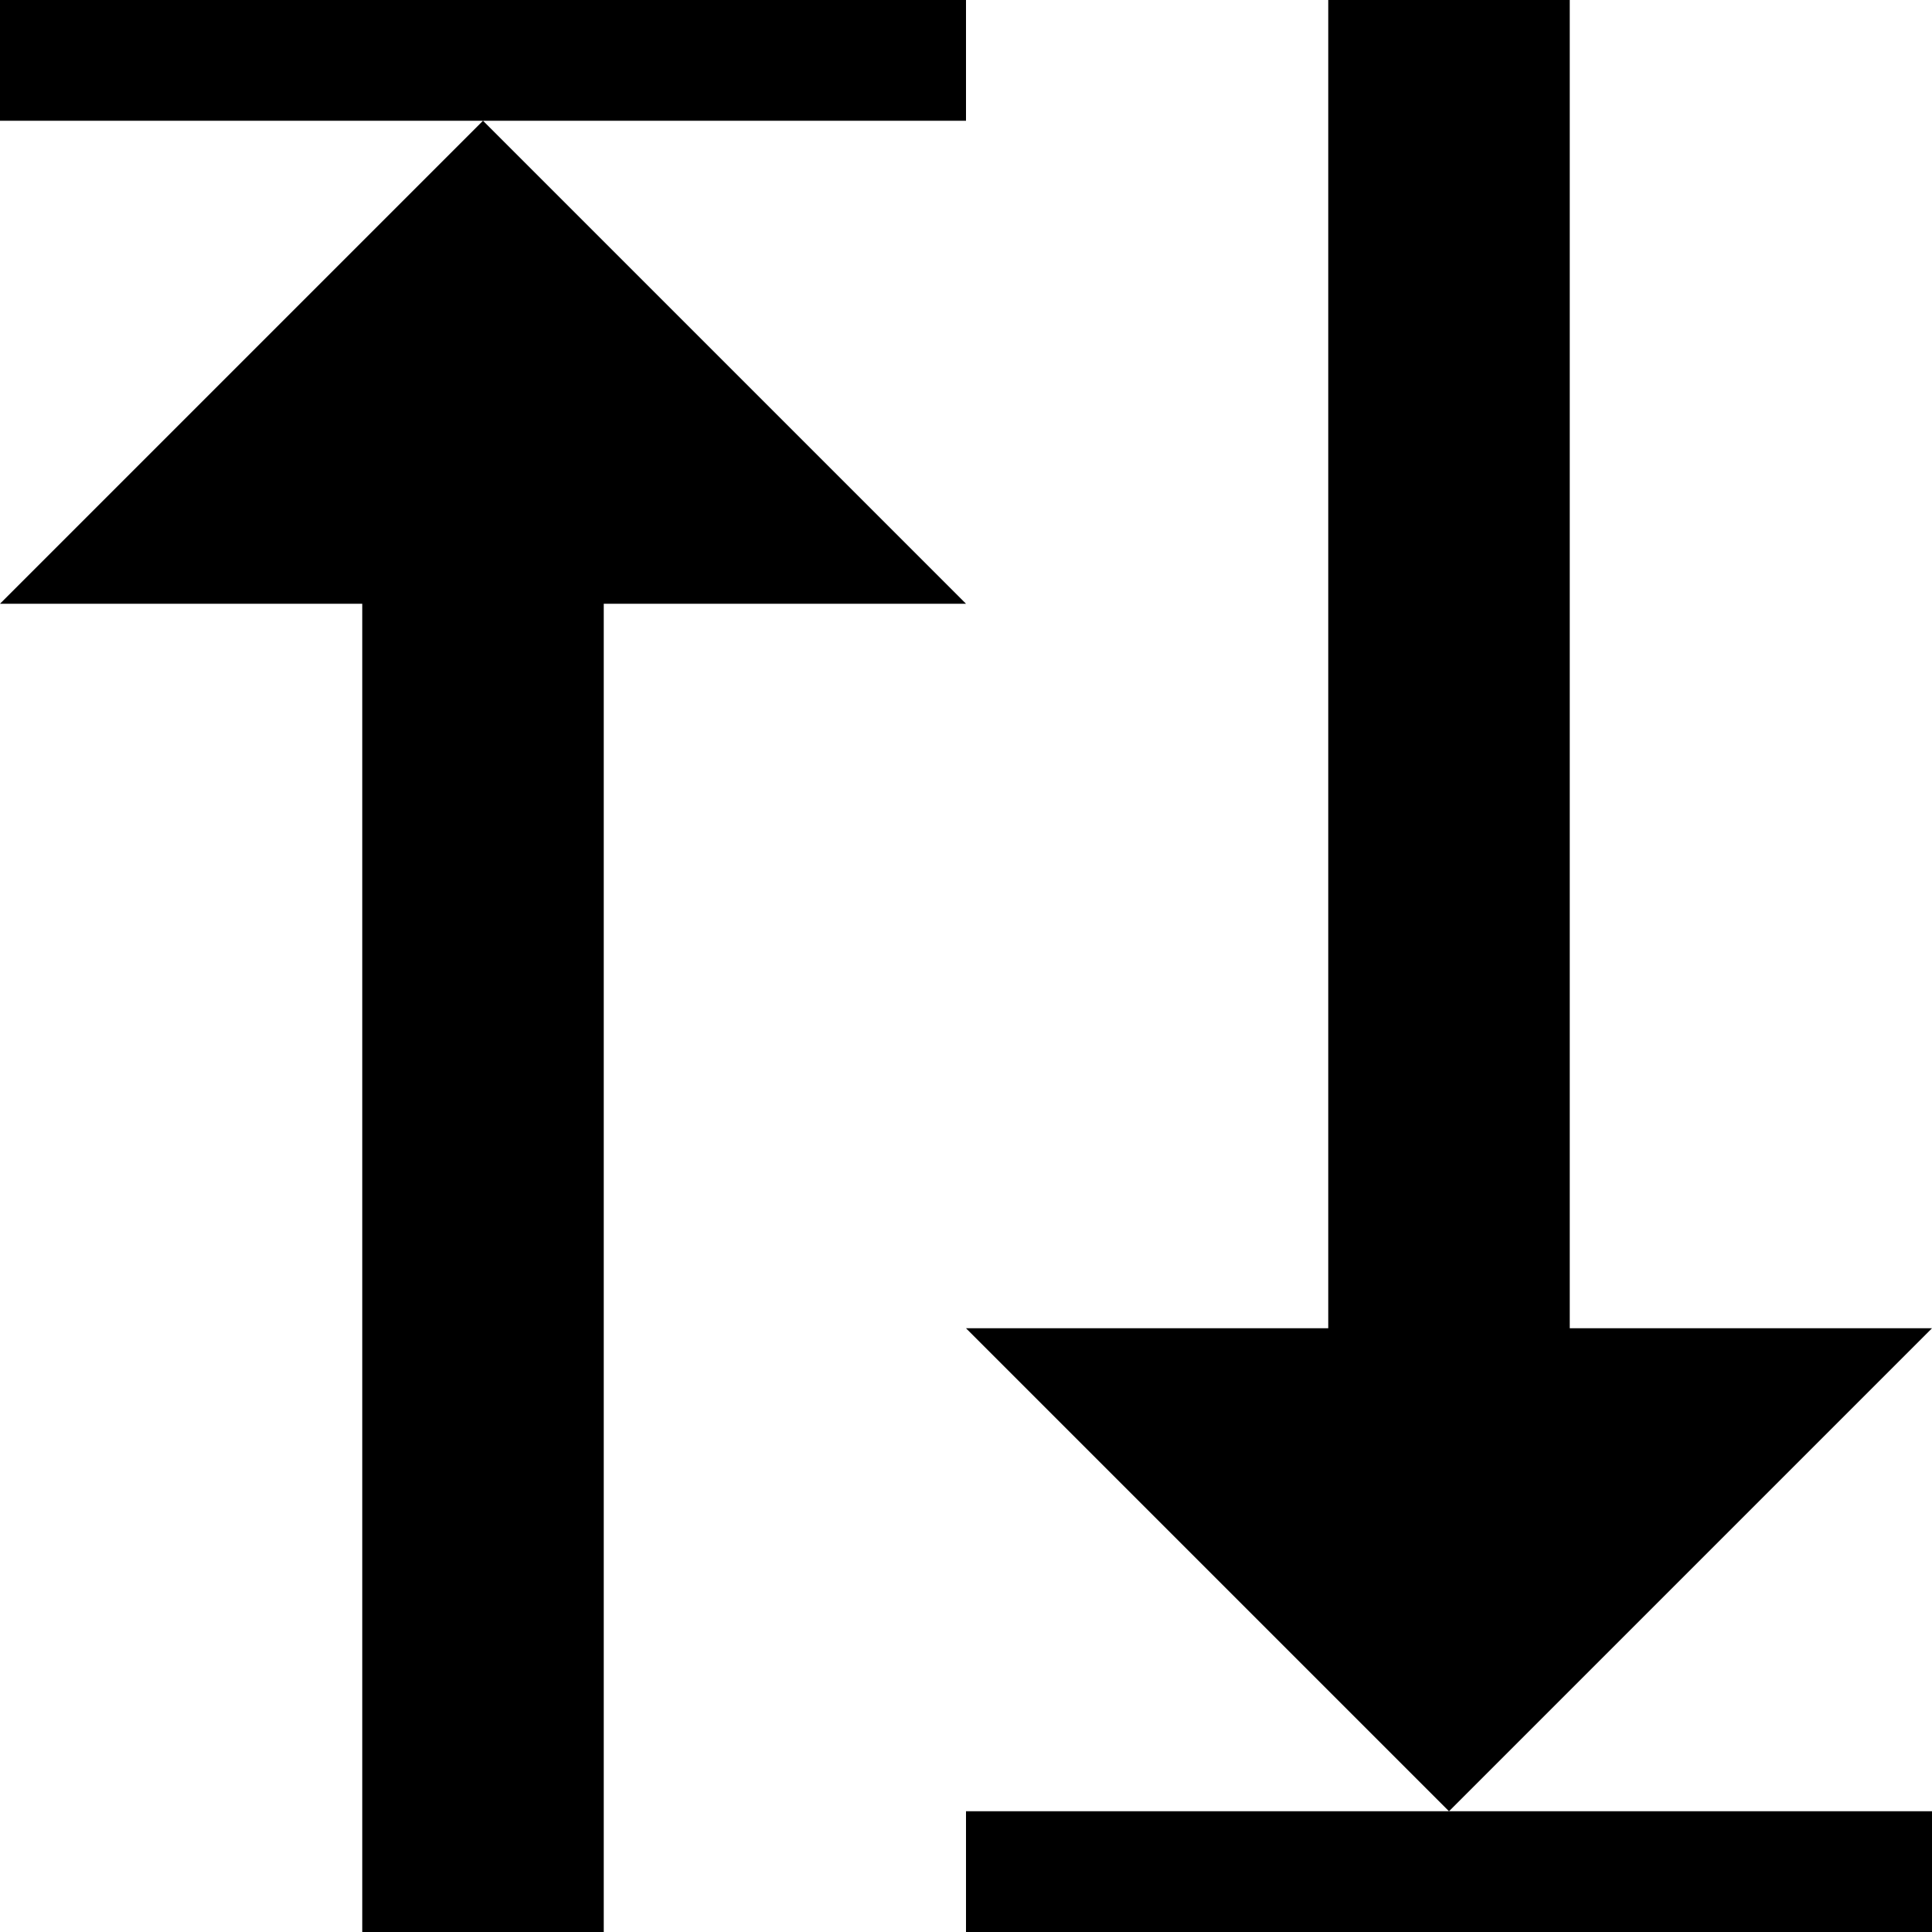 <?xml version="1.0" encoding="utf-8"?>
<!-- Generated by IcoMoon.io -->
<!DOCTYPE svg PUBLIC "-//W3C//DTD SVG 1.1//EN" "http://www.w3.org/Graphics/SVG/1.1/DTD/svg11.dtd">
<svg version="1.1" xmlns="http://www.w3.org/2000/svg" xmlns:xlink="http://www.w3.org/1999/xlink" width="32" height="32" viewBox="0 0 32 32">
<path d="M26 22v-22h-4v22h-6l8 8 8-8zM32 30h-16v2h16zM16 10l-8-8-8 8h6v22h4v-22zM16 0h-16v2h16z"></path>
</svg>
